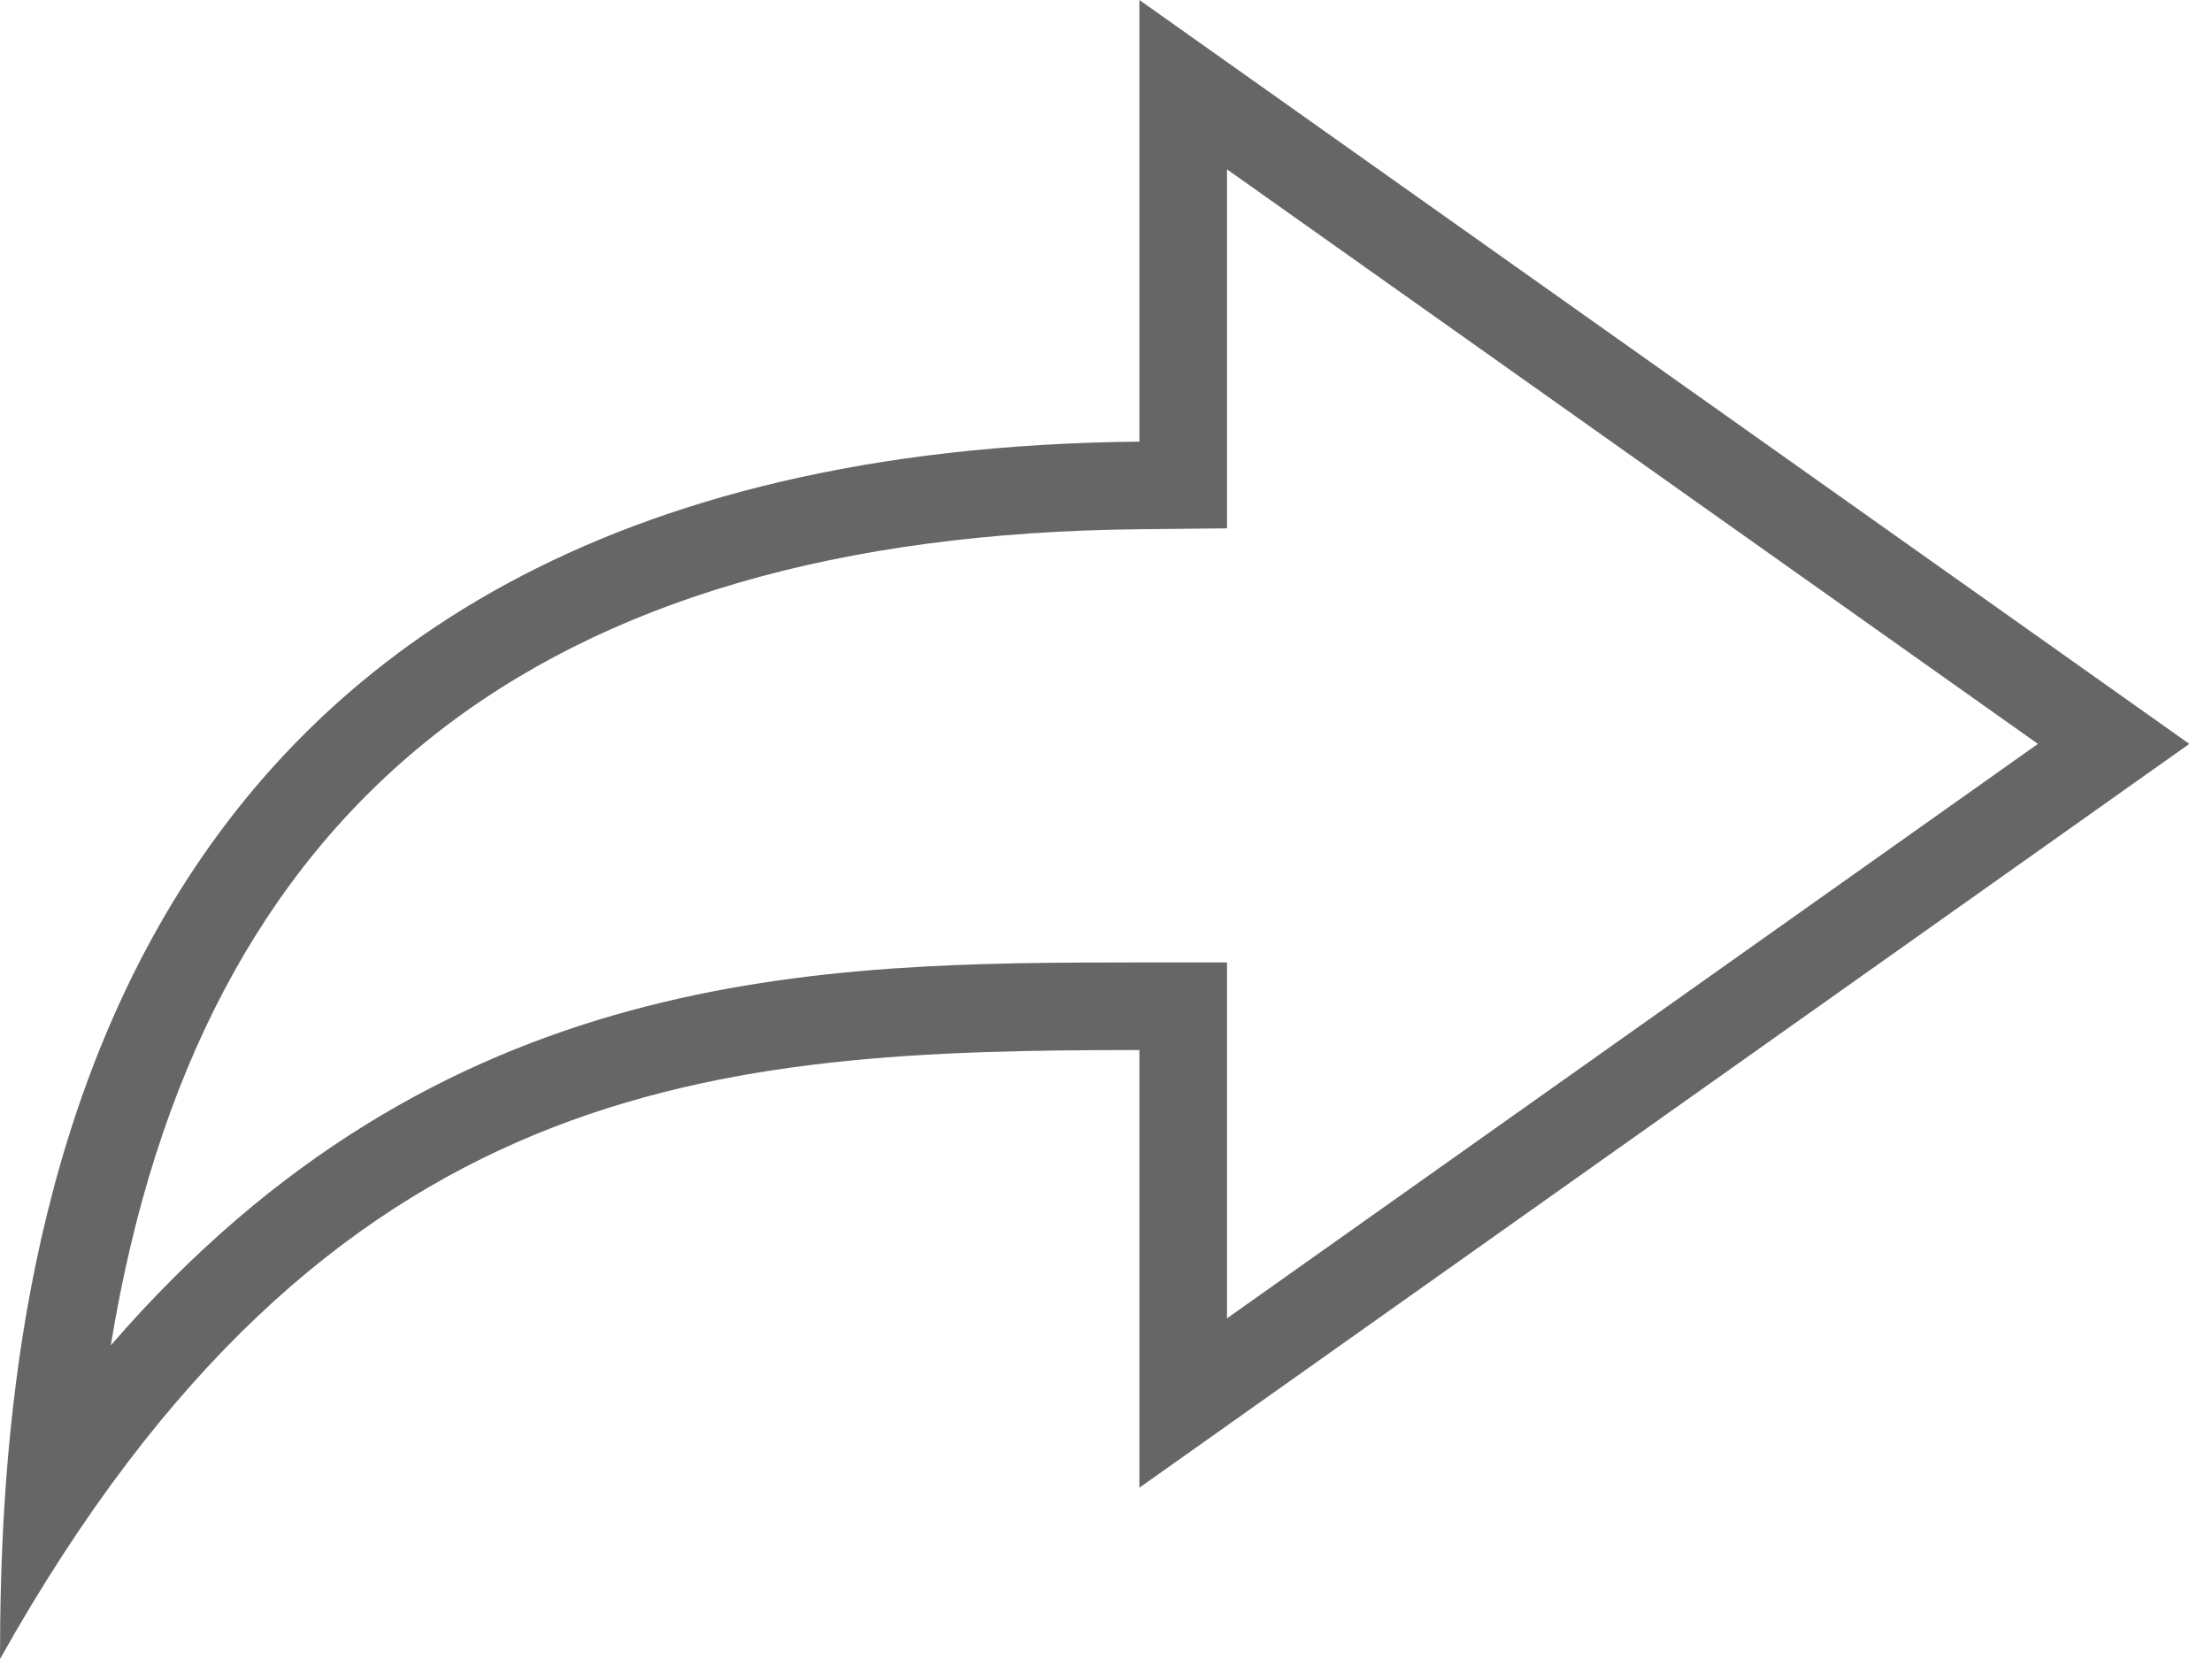 <svg width="20" height="15" viewBox="0 0 20 15" fill="none" xmlns="http://www.w3.org/2000/svg">
<path d="M11.094 1.531V3.993V4.777L10.31 4.785C4.868 4.838 1.802 7.258 1.002 12.164C3.994 8.706 7.439 8.704 10.302 8.702H11.094V9.494V11.92L18.426 6.726L11.094 1.531ZM10.302 0L19.795 6.726L10.302 13.451V9.494C6.502 9.496 2.979 9.688 9.53674e-05 15C9.53674e-05 11.627 0.558 4.088 10.302 3.993V0Z" fill="#666666"/>
</svg>
